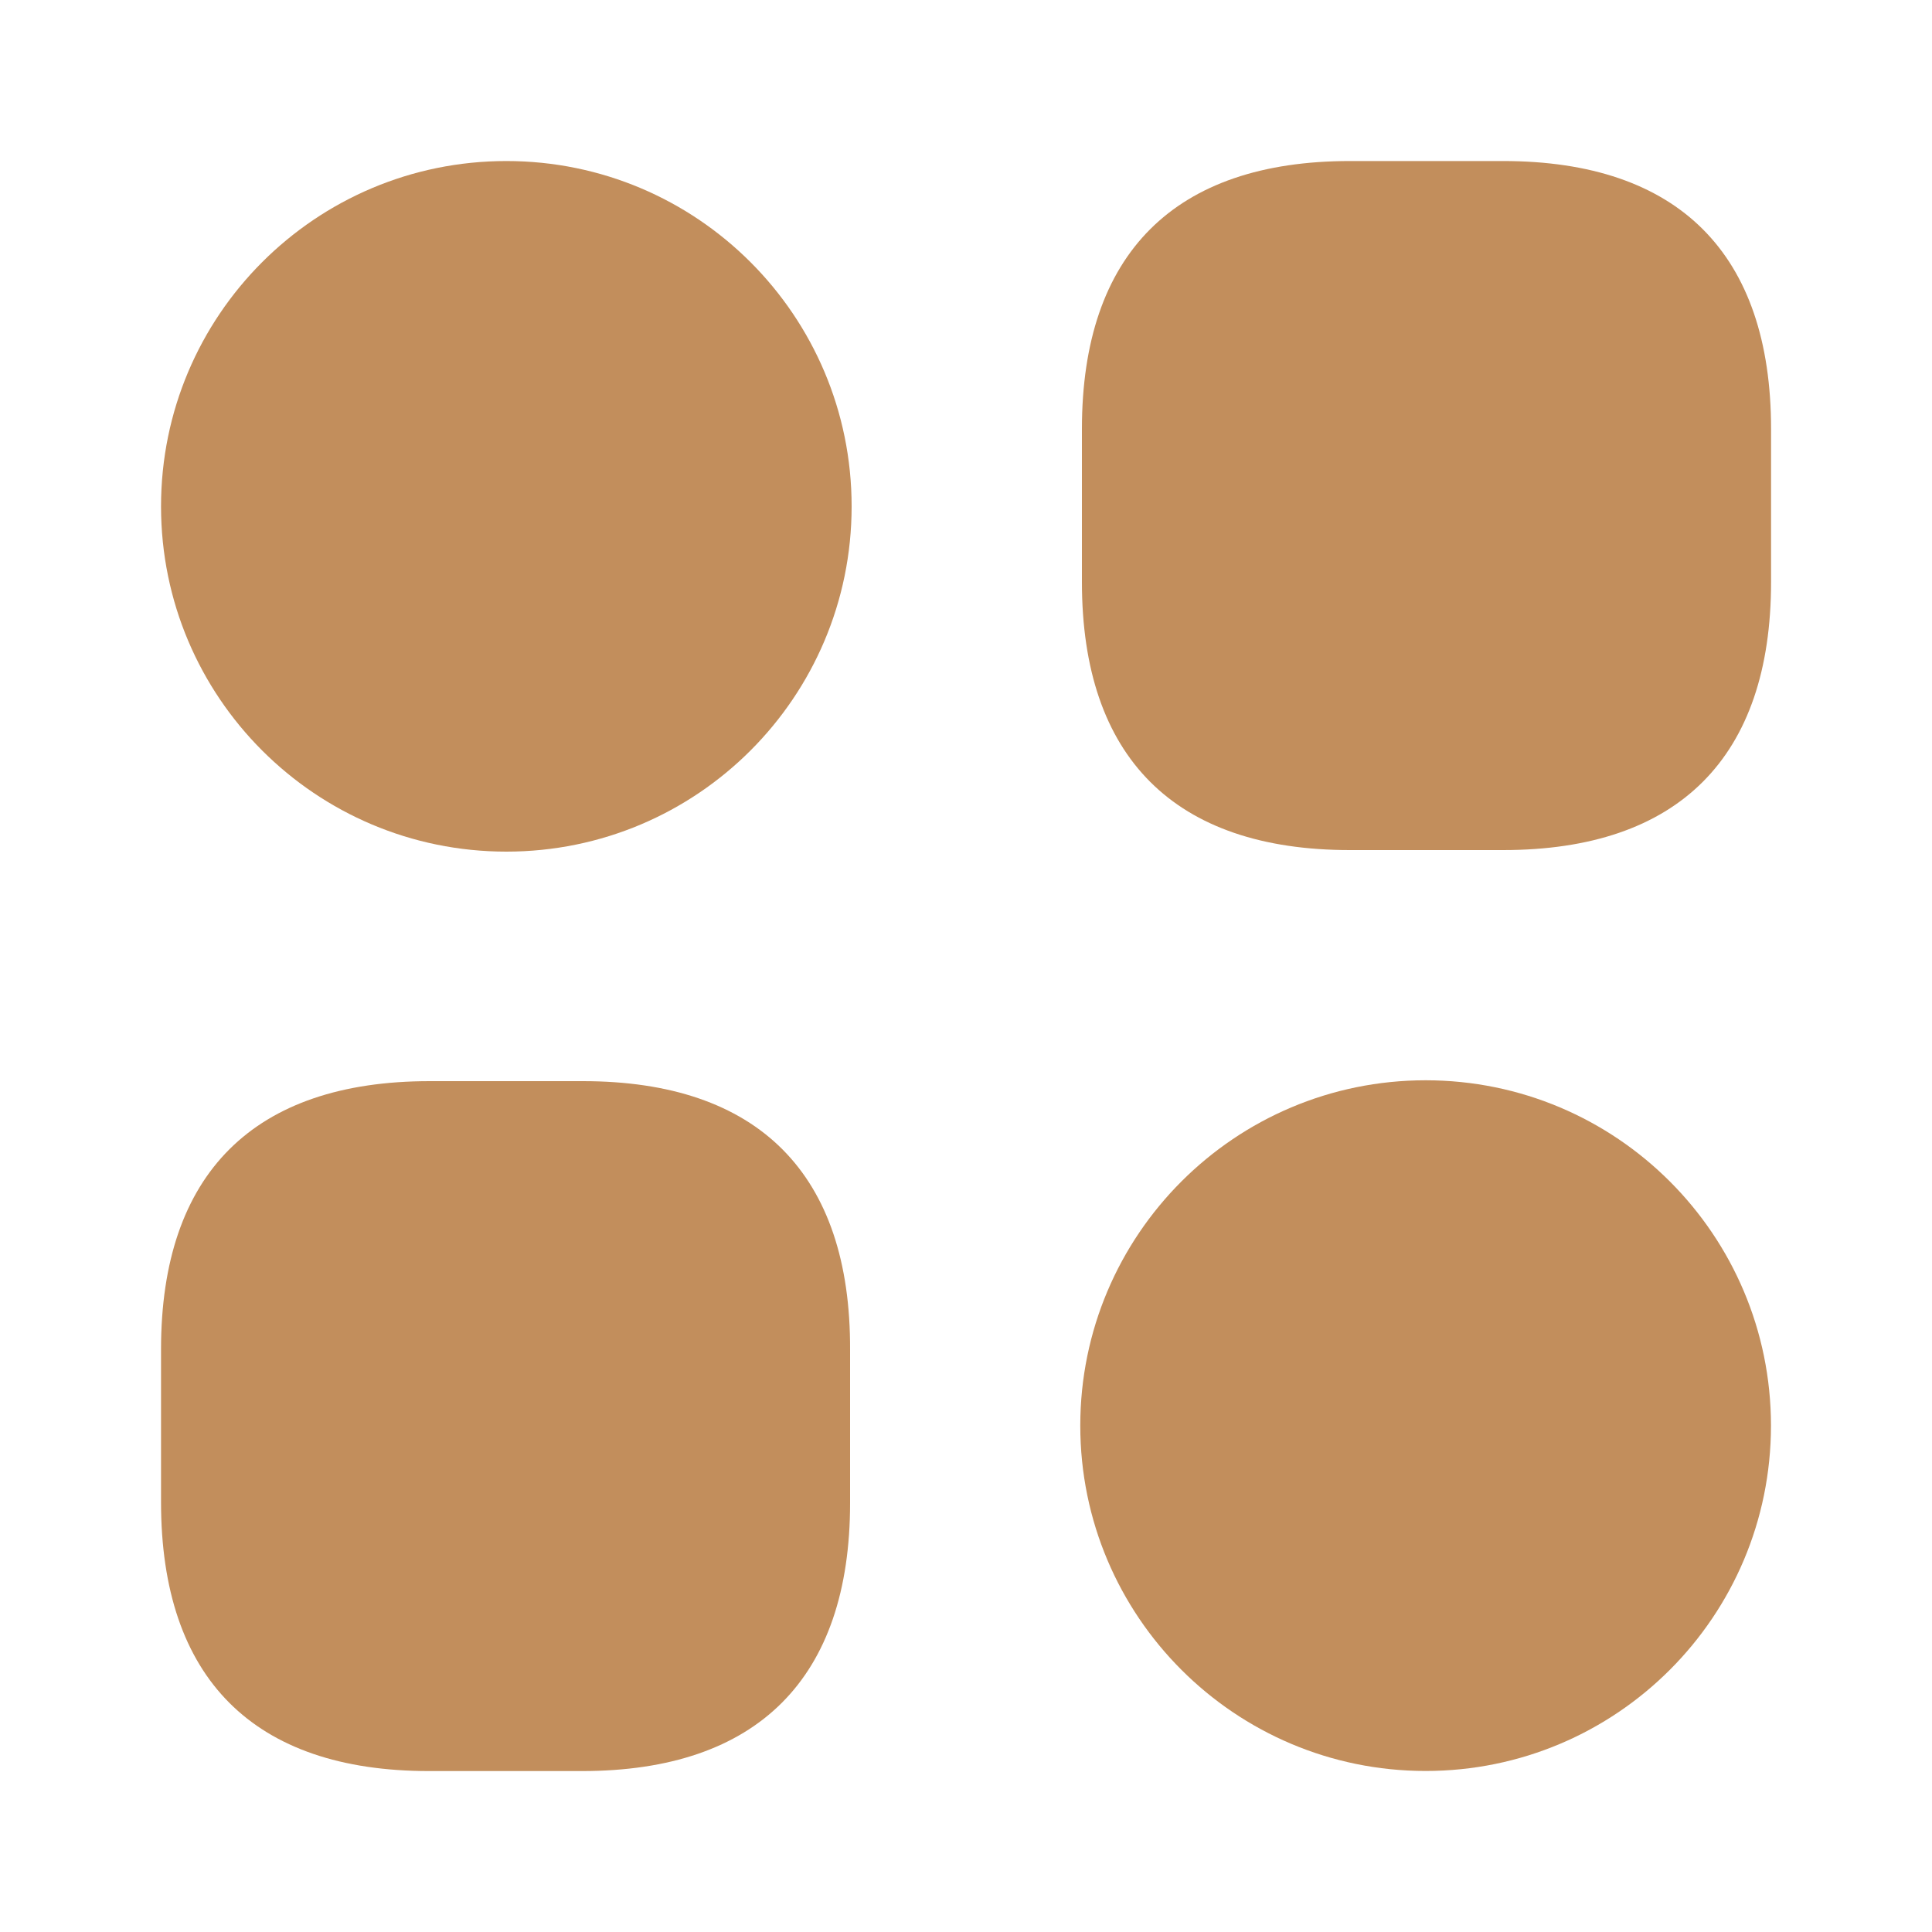 <svg width="20" height="20" viewBox="0 0 20 20" fill="none" xmlns="http://www.w3.org/2000/svg">
<path d="M15.559 1.667H13.975C12.159 1.667 11.2 2.625 11.2 4.441V6.025C11.2 7.841 12.159 8.8 13.975 8.8H15.559C17.375 8.8 18.334 7.841 18.334 6.025V4.441C18.334 2.625 17.375 1.667 15.559 1.667Z" fill="#C28E5C"/>
<path d="M6.033 11.192H4.45C2.625 11.192 1.667 12.15 1.667 13.967V15.55C1.667 17.375 2.625 18.334 4.441 18.334H6.025C7.841 18.334 8.8 17.375 8.8 15.559V13.975C8.808 12.15 7.85 11.192 6.033 11.192Z" fill="#C28E5C"/>
<path d="M5.242 8.816C7.216 8.816 8.816 7.216 8.816 5.242C8.816 3.267 7.216 1.667 5.242 1.667C3.267 1.667 1.667 3.267 1.667 5.242C1.667 7.216 3.267 8.816 5.242 8.816Z" fill="#C28E5C"/>
<path d="M14.758 18.333C16.733 18.333 18.333 16.733 18.333 14.758C18.333 12.784 16.733 11.183 14.758 11.183C12.784 11.183 11.183 12.784 11.183 14.758C11.183 16.733 12.784 18.333 14.758 18.333Z" fill="#C28E5C"/>
</svg>
